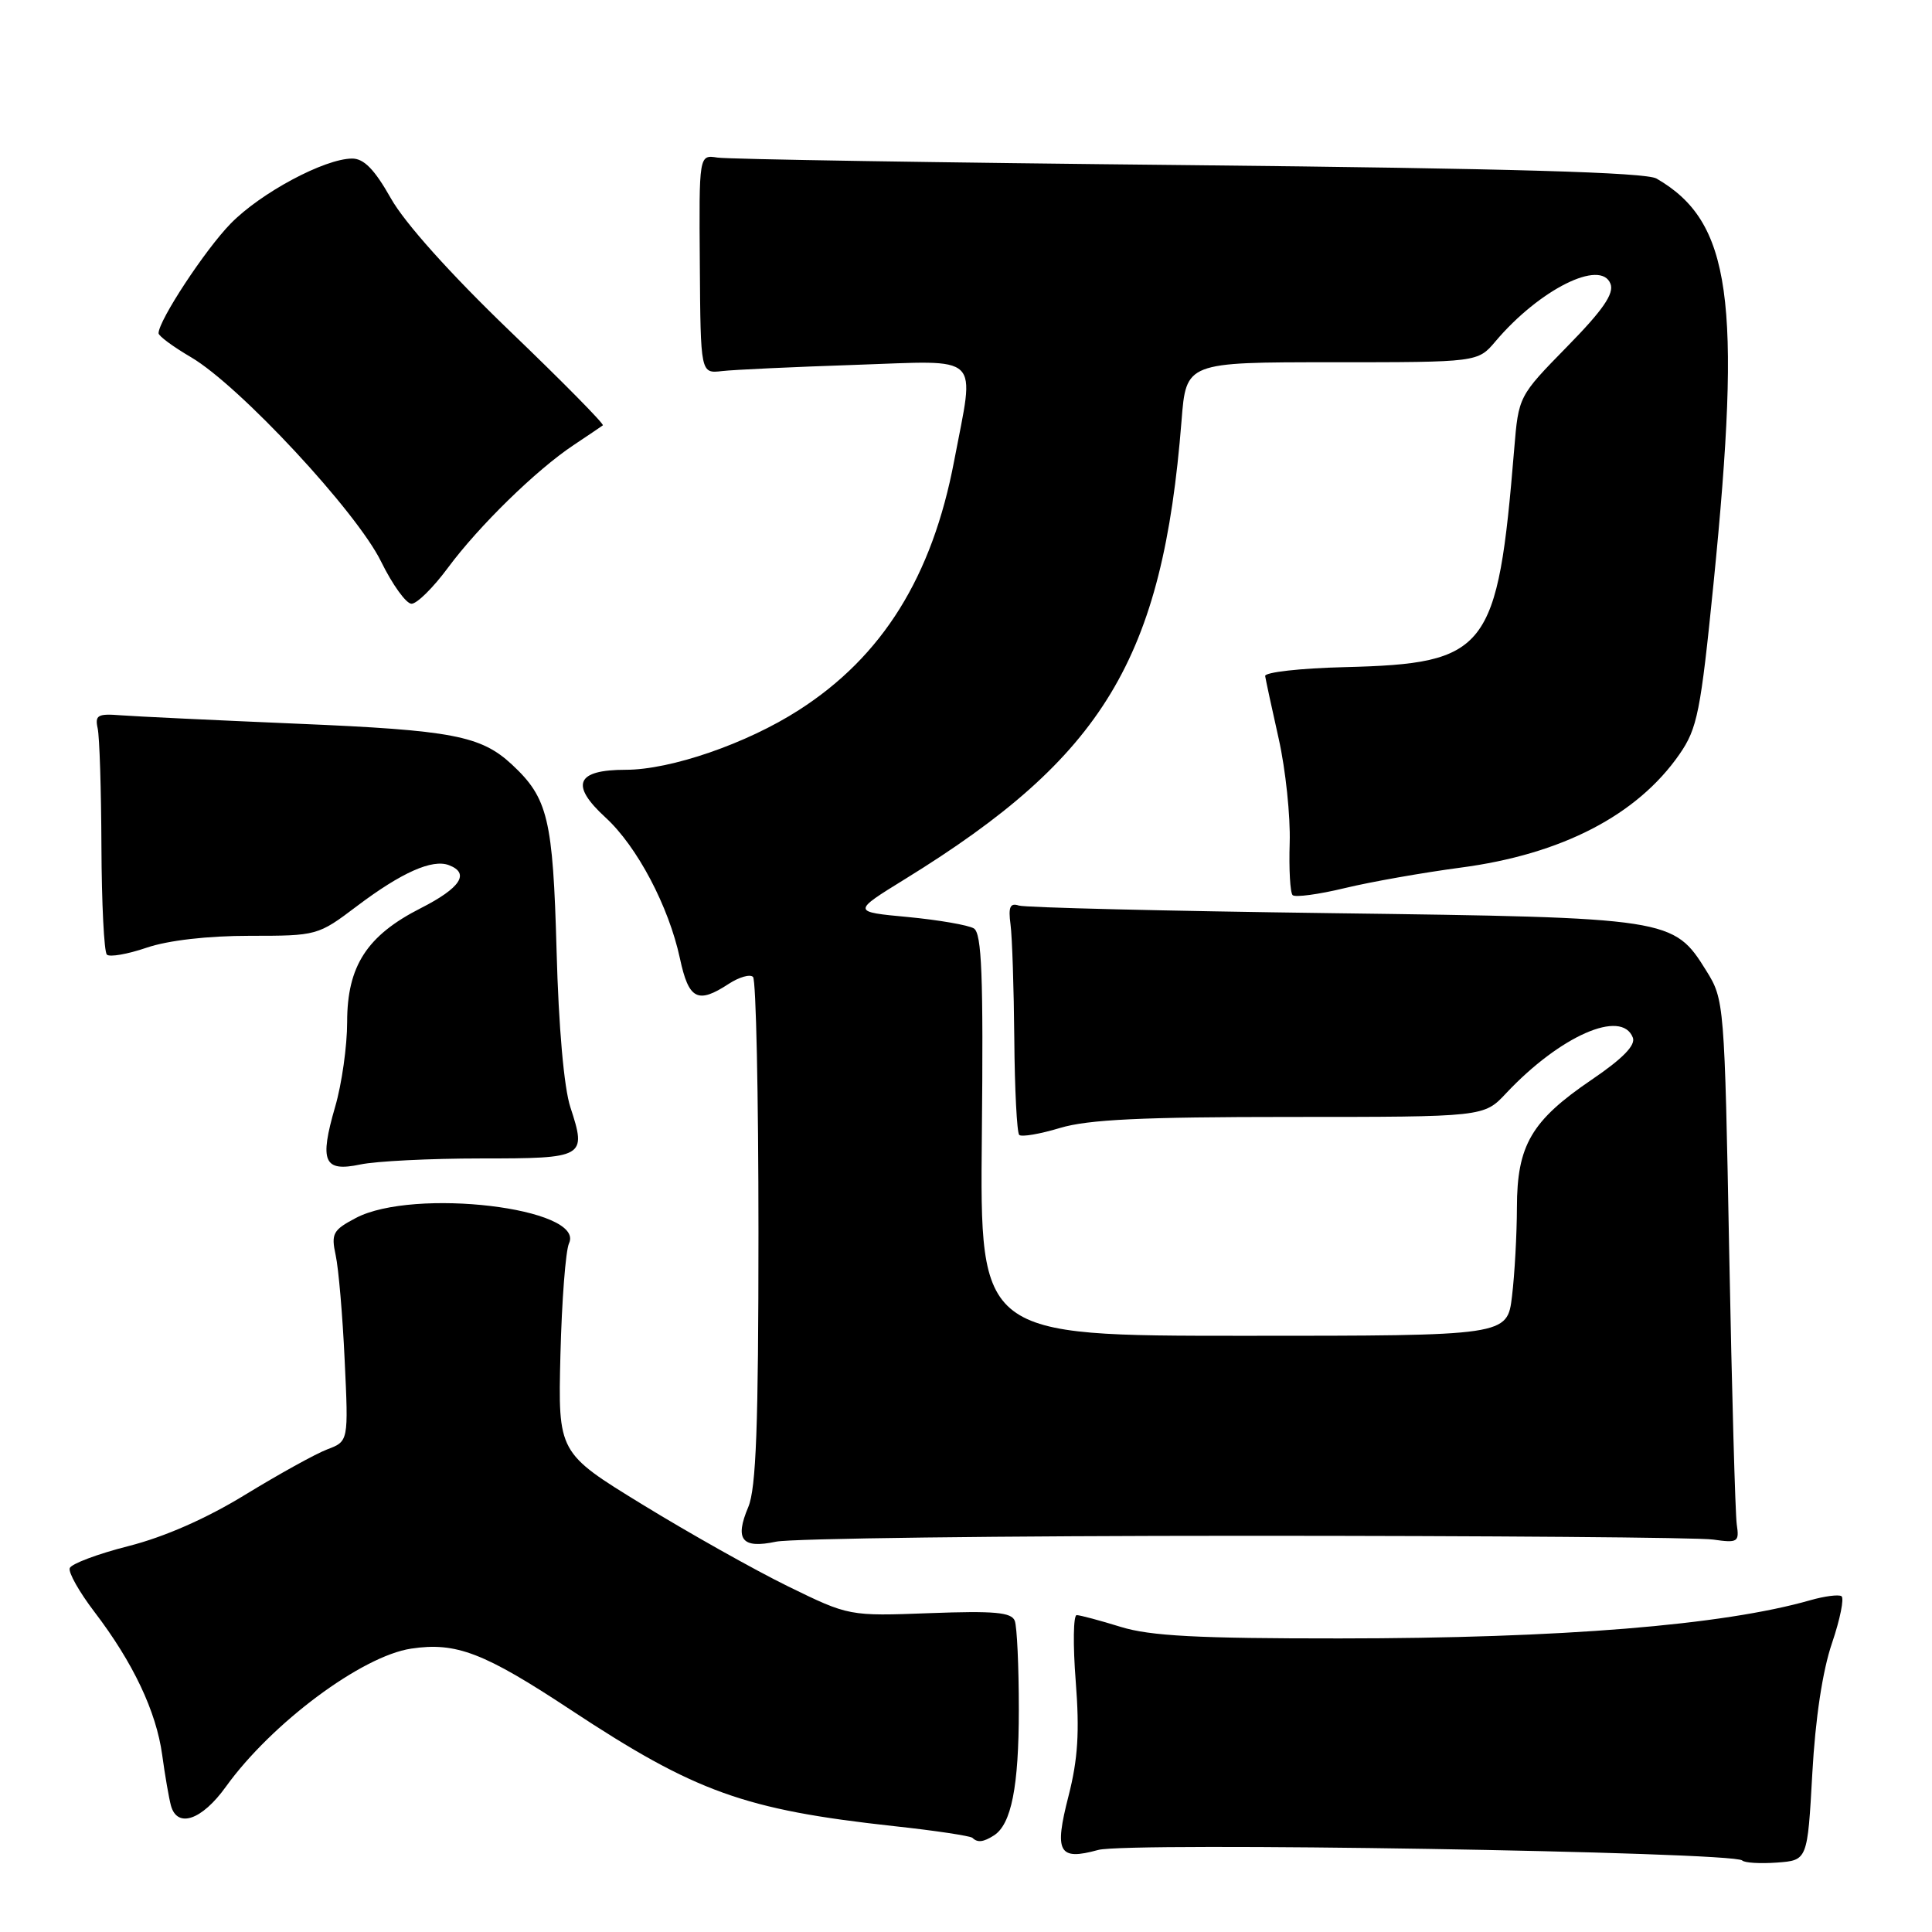 <?xml version="1.0" encoding="UTF-8" standalone="no"?>
<!DOCTYPE svg PUBLIC "-//W3C//DTD SVG 1.1//EN" "http://www.w3.org/Graphics/SVG/1.1/DTD/svg11.dtd" >
<svg xmlns="http://www.w3.org/2000/svg" xmlns:xlink="http://www.w3.org/1999/xlink" version="1.1" viewBox="0 0 256 256">
 <g >
 <path fill="currentColor"
d=" M 240.14 235.00 C 240.54 227.73 241.50 221.37 242.75 217.72 C 243.83 214.54 244.39 211.74 244.00 211.50 C 243.61 211.26 241.76 211.50 239.90 212.03 C 228.31 215.35 206.91 217.09 177.50 217.10 C 158.68 217.11 152.42 216.78 148.50 215.57 C 145.75 214.72 143.13 214.02 142.67 214.01 C 142.22 214.00 142.16 217.95 142.54 222.79 C 143.06 229.47 142.83 233.10 141.59 237.96 C 139.66 245.47 140.27 246.57 145.51 245.13 C 149.39 244.05 229.70 245.37 230.85 246.52 C 231.17 246.84 233.24 246.96 235.46 246.80 C 239.50 246.50 239.50 246.50 240.14 235.00 Z  M 131.69 243.21 C 134.01 241.74 135.00 236.73 135.00 226.52 C 135.00 220.82 134.76 215.53 134.46 214.76 C 134.03 213.64 131.76 213.43 123.21 213.75 C 112.50 214.15 112.50 214.15 104.40 210.19 C 99.95 208.01 91.28 203.13 85.13 199.36 C 73.94 192.50 73.94 192.50 74.26 179.50 C 74.44 172.35 74.95 165.71 75.40 164.74 C 77.58 160.06 54.80 157.35 47.15 161.39 C 44.11 162.99 43.86 163.46 44.48 166.33 C 44.86 168.07 45.40 174.33 45.67 180.24 C 46.18 190.98 46.18 190.98 43.36 192.05 C 41.81 192.64 36.94 195.34 32.52 198.04 C 27.37 201.20 21.83 203.64 17.04 204.86 C 12.94 205.90 9.43 207.22 9.24 207.79 C 9.04 208.37 10.52 210.97 12.51 213.58 C 17.64 220.30 20.70 226.77 21.49 232.53 C 21.86 235.26 22.39 238.29 22.65 239.25 C 23.49 242.30 26.75 241.18 29.93 236.75 C 35.98 228.34 47.93 219.43 54.49 218.45 C 60.44 217.56 64.13 218.97 75.66 226.59 C 92.16 237.47 98.64 239.80 118.44 241.97 C 123.91 242.56 128.60 243.27 128.86 243.53 C 129.52 244.18 130.30 244.10 131.69 243.21 Z  M 165.00 203.50 C 197.18 203.50 225.07 203.72 227.00 204.00 C 230.27 204.47 230.48 204.33 230.13 202.00 C 229.93 200.62 229.48 184.43 229.13 166.00 C 228.51 132.89 228.47 132.45 226.10 128.64 C 221.75 121.65 221.38 121.59 176.50 121.00 C 154.50 120.71 135.82 120.26 135.00 119.99 C 133.84 119.61 133.59 120.18 133.90 122.50 C 134.12 124.15 134.34 130.97 134.40 137.66 C 134.45 144.35 134.75 150.07 135.05 150.38 C 135.35 150.68 137.78 150.27 140.46 149.46 C 144.18 148.34 151.34 148.00 170.97 148.00 C 196.63 148.00 196.63 148.00 199.56 144.87 C 206.72 137.25 214.89 133.66 216.36 137.49 C 216.75 138.50 215.01 140.28 210.90 143.07 C 202.92 148.49 201.01 151.75 201.00 160.00 C 200.99 163.57 200.70 168.86 200.35 171.75 C 199.72 177.00 199.72 177.00 164.78 177.00 C 129.84 177.00 129.84 177.00 130.10 150.42 C 130.31 129.27 130.09 123.67 129.04 123.02 C 128.31 122.58 124.38 121.90 120.30 121.51 C 112.89 120.82 112.89 120.82 119.94 116.47 C 146.26 100.24 154.06 87.31 156.56 55.75 C 157.17 48.00 157.17 48.00 176.50 48.00 C 195.82 48.00 195.82 48.00 198.16 45.23 C 203.97 38.36 212.13 34.28 213.40 37.61 C 213.90 38.91 212.39 41.10 207.65 45.93 C 201.22 52.50 201.22 52.50 200.64 59.50 C 198.43 86.27 197.15 87.92 178.17 88.40 C 172.30 88.54 167.56 89.08 167.64 89.58 C 167.72 90.09 168.52 93.83 169.44 97.91 C 170.35 101.98 171.00 108.17 170.89 111.67 C 170.78 115.16 170.95 118.28 171.28 118.61 C 171.60 118.93 174.71 118.52 178.18 117.68 C 181.66 116.84 188.55 115.63 193.50 114.97 C 206.92 113.21 216.94 108.02 222.54 99.94 C 224.91 96.52 225.34 94.36 227.05 77.33 C 230.82 39.67 229.38 29.38 219.50 23.66 C 218.08 22.84 200.13 22.32 157.50 21.88 C 124.50 21.55 96.40 21.10 95.06 20.88 C 92.62 20.50 92.62 20.50 92.73 35.00 C 92.83 49.50 92.83 49.50 95.67 49.17 C 97.22 48.99 105.14 48.62 113.25 48.35 C 130.36 47.78 129.17 46.62 126.43 61.07 C 123.52 76.41 116.93 86.99 105.85 94.09 C 98.95 98.53 88.87 102.00 82.92 102.00 C 76.34 102.00 75.50 103.98 80.23 108.32 C 84.42 112.15 88.61 120.10 90.09 126.98 C 91.26 132.45 92.44 133.07 96.57 130.36 C 97.94 129.47 99.39 129.05 99.78 129.45 C 100.18 129.84 100.50 145.09 100.50 163.33 C 100.50 188.89 100.19 197.23 99.15 199.69 C 97.32 204.02 98.30 205.24 102.83 204.28 C 104.85 203.85 132.82 203.50 165.00 203.50 Z  M 63.74 153.50 C 77.52 153.50 77.75 153.37 75.58 146.72 C 74.73 144.14 74.02 136.10 73.75 125.98 C 73.27 108.49 72.61 105.76 67.85 101.32 C 63.72 97.48 59.95 96.76 39.50 95.90 C 28.50 95.43 17.93 94.93 16.00 94.78 C 12.96 94.54 12.56 94.76 12.94 96.50 C 13.19 97.60 13.41 104.65 13.44 112.17 C 13.47 119.68 13.79 126.13 14.16 126.49 C 14.52 126.85 16.89 126.44 19.44 125.57 C 22.30 124.60 27.52 124.00 33.08 124.00 C 42.01 124.00 42.13 123.97 47.29 120.07 C 53.20 115.61 57.29 113.79 59.49 114.64 C 62.30 115.71 61.02 117.66 55.75 120.34 C 48.62 123.96 46.00 128.01 46.00 135.41 C 46.00 138.59 45.29 143.65 44.41 146.65 C 42.30 153.93 42.90 155.32 47.74 154.30 C 49.81 153.86 57.01 153.50 63.74 153.50 Z  M 59.34 75.25 C 63.46 69.69 71.04 62.28 76.00 58.98 C 77.92 57.70 79.67 56.52 79.88 56.36 C 80.09 56.20 74.53 50.56 67.52 43.83 C 59.69 36.30 53.63 29.55 51.80 26.29 C 49.63 22.45 48.22 21.00 46.65 21.01 C 42.99 21.03 34.53 25.56 30.56 29.63 C 27.19 33.08 21.03 42.44 21.01 44.15 C 21.00 44.52 22.95 45.95 25.32 47.34 C 31.71 51.09 47.28 67.82 50.50 74.42 C 52.01 77.49 53.82 80.00 54.53 80.00 C 55.25 80.00 57.41 77.86 59.34 75.25 Z "/>
</g>
</svg>